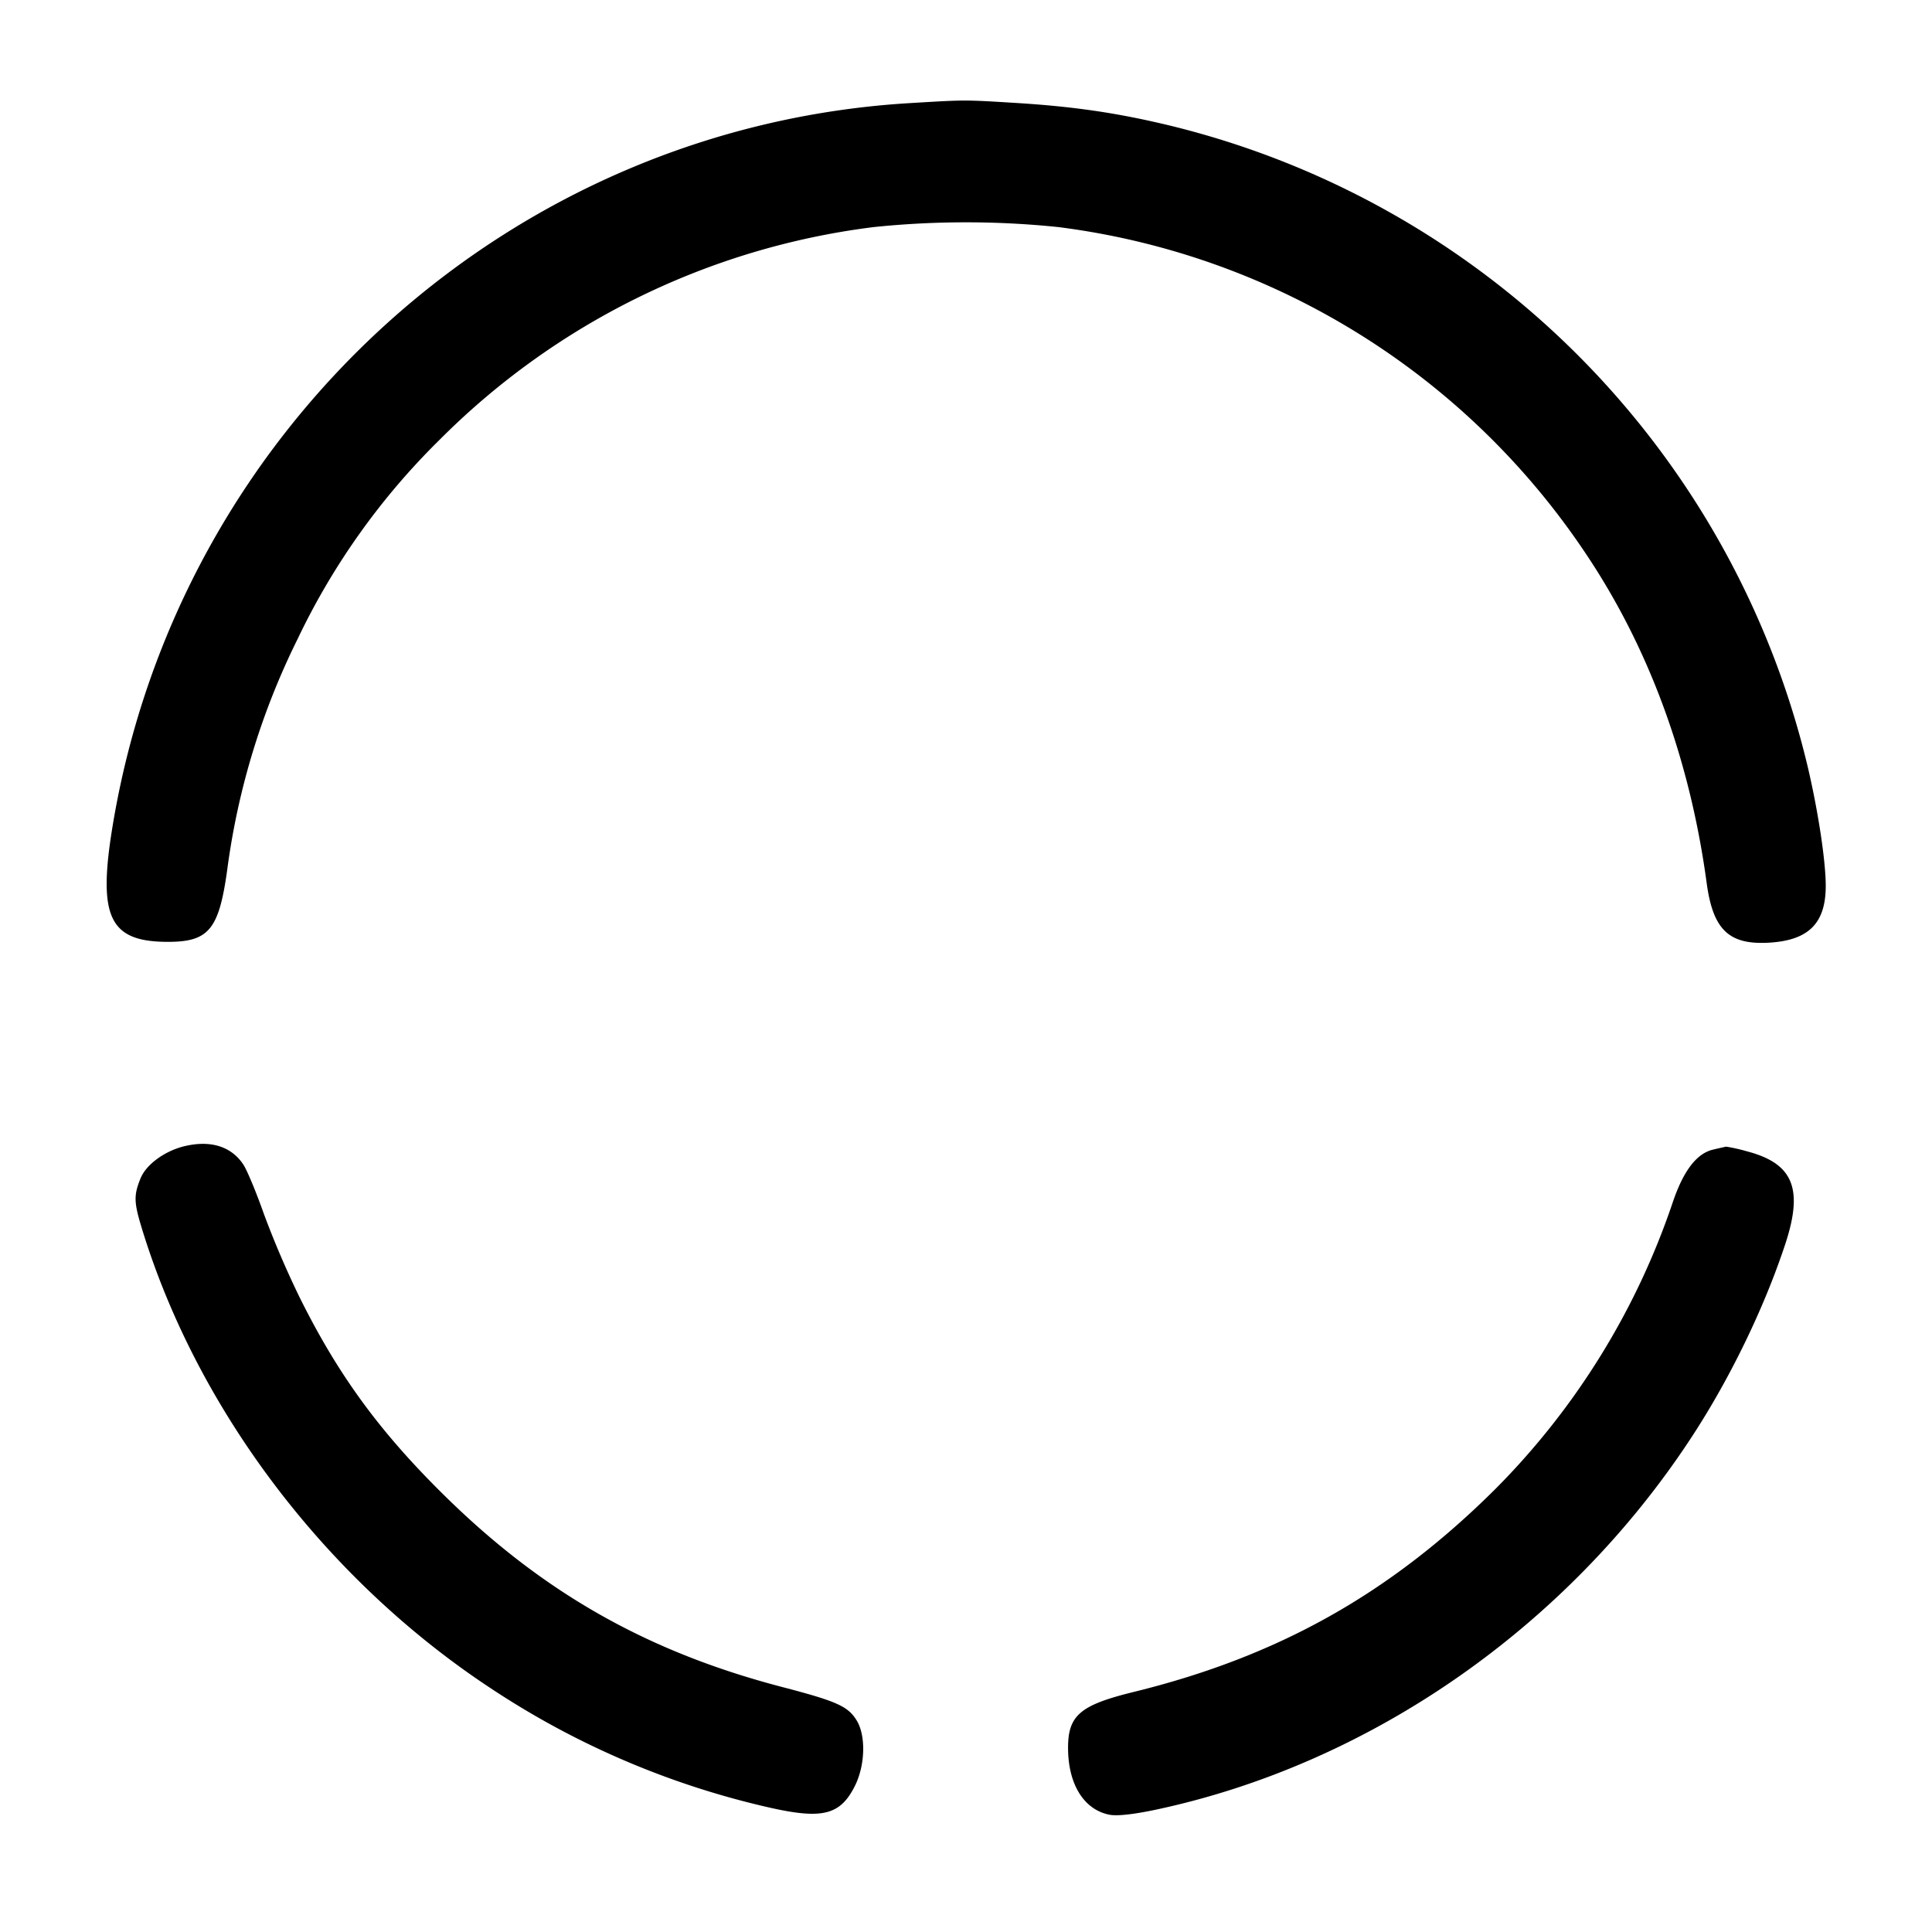 <svg width="24" height="24" fill="none" xmlns="http://www.w3.org/2000/svg"><path d="M11.3 1.281c-4.963.298-9.085 4.036-9.901 8.979-.187 1.135-.041 1.44.688 1.44.505 0 .632-.153.734-.883a9.14 9.14 0 0 1 .875-2.877 8.749 8.749 0 0 1 1.761-2.473 9.226 9.226 0 0 1 5.395-2.646 11.151 11.151 0 0 1 2.296 0 9.278 9.278 0 0 1 6.555 4.062c.783 1.169 1.29 2.552 1.498 4.087.078.575.273.765.759.741.503-.025.72-.237.72-.706 0-.306-.092-.915-.221-1.468a10.767 10.767 0 0 0-7.909-7.973c-.66-.16-1.203-.24-1.926-.285-.655-.04-.624-.04-1.324.002M2.293 14.238c-.247.059-.479.229-.548.402-.085.211-.082.296.019.626.692 2.257 2.289 4.361 4.336 5.709a10.436 10.436 0 0 0 3.466 1.481c.654.147.874.09 1.055-.273.127-.256.137-.621.021-.811-.108-.176-.246-.238-.924-.415-1.652-.431-2.937-1.153-4.146-2.329-.835-.813-1.364-1.531-1.852-2.516a11.643 11.643 0 0 1-.443-1.035c-.094-.267-.209-.543-.255-.612-.15-.224-.405-.304-.729-.227m18.987.043c-.202.047-.366.26-.498.647a9.225 9.225 0 0 1-2.206 3.569c-1.307 1.3-2.697 2.08-4.493 2.521-.673.165-.82.294-.815.712.005.445.203.755.519.814.093.017.294-.005.569-.063 2.658-.565 5.11-2.267 6.652-4.62.481-.732.909-1.616 1.171-2.412.225-.687.095-.998-.482-1.148a2.123 2.123 0 0 0-.255-.057 7.433 7.433 0 0 0-.162.037" fill-rule="evenodd" fill="#000"/></svg>